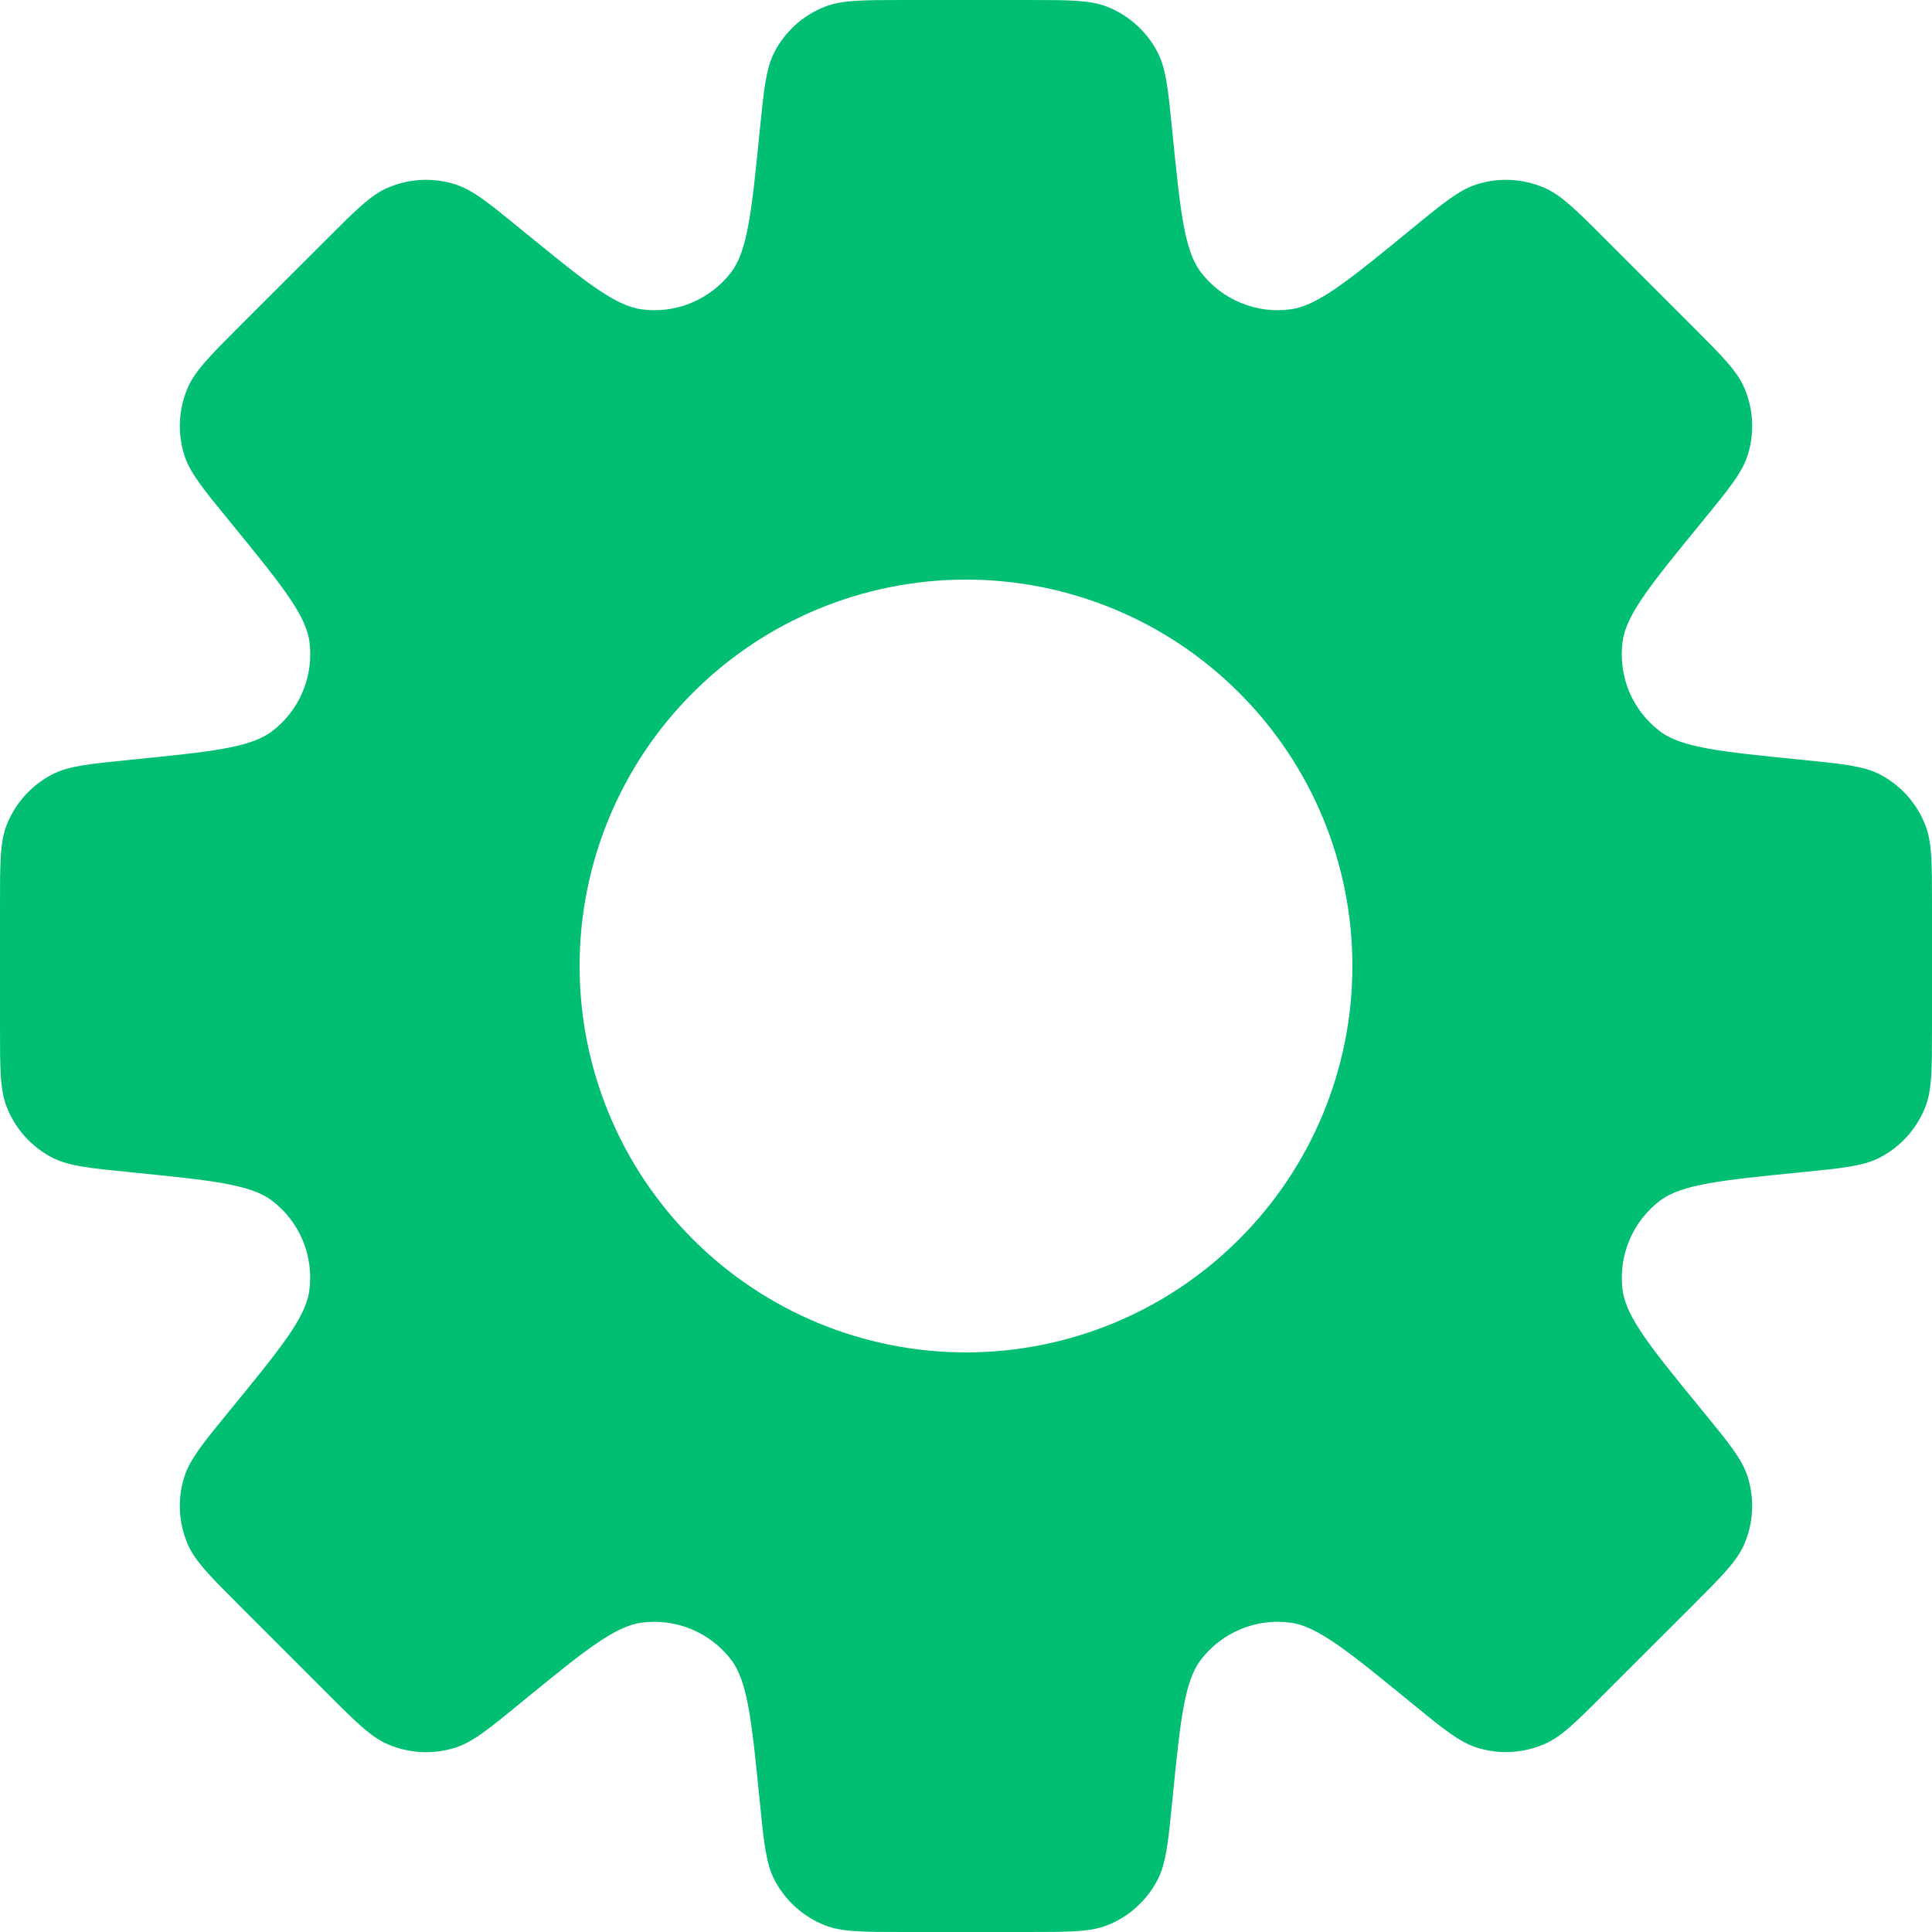 <svg width="20" height="20" viewBox="0 0 20 20" fill="none" xmlns="http://www.w3.org/2000/svg">
<path fill-rule="evenodd" clip-rule="evenodd" d="M11.984 0.542C12.071 0.711 12.093 0.928 12.136 1.362C12.218 2.182 12.259 2.592 12.431 2.818C12.538 2.958 12.681 3.068 12.844 3.135C13.007 3.203 13.185 3.226 13.36 3.202C13.64 3.165 13.96 2.904 14.598 2.382C14.935 2.105 15.104 1.967 15.285 1.909C15.515 1.835 15.765 1.848 15.987 1.944C16.162 2.02 16.317 2.174 16.624 2.482L17.518 3.376C17.826 3.684 17.98 3.838 18.056 4.013C18.152 4.235 18.165 4.484 18.091 4.715C18.033 4.896 17.895 5.065 17.619 5.402C17.096 6.041 16.835 6.36 16.797 6.641C16.774 6.816 16.797 6.994 16.864 7.157C16.932 7.32 17.042 7.462 17.182 7.569C17.407 7.741 17.818 7.782 18.639 7.864C19.072 7.907 19.289 7.929 19.459 8.016C19.674 8.127 19.84 8.312 19.929 8.537C20 8.714 20 8.932 20 9.368V10.632C20 11.068 20 11.286 19.93 11.462C19.841 11.687 19.673 11.873 19.458 11.984C19.289 12.071 19.072 12.093 18.638 12.136C17.818 12.218 17.408 12.259 17.182 12.431C17.042 12.538 16.932 12.681 16.865 12.844C16.797 13.007 16.774 13.185 16.798 13.36C16.836 13.64 17.097 13.96 17.619 14.598C17.895 14.935 18.033 15.103 18.091 15.285C18.165 15.515 18.152 15.765 18.056 15.987C17.98 16.162 17.826 16.316 17.518 16.624L16.624 17.517C16.316 17.826 16.162 17.98 15.987 18.055C15.765 18.151 15.515 18.164 15.285 18.09C15.104 18.032 14.935 17.894 14.598 17.618C13.959 17.096 13.64 16.835 13.36 16.798C13.185 16.774 13.007 16.797 12.844 16.865C12.681 16.932 12.538 17.042 12.431 17.182C12.259 17.407 12.218 17.817 12.136 18.638C12.093 19.072 12.071 19.289 11.984 19.458C11.873 19.673 11.688 19.841 11.463 19.93C11.286 20 11.068 20 10.632 20H9.368C8.932 20 8.714 20 8.538 19.93C8.313 19.841 8.127 19.673 8.016 19.458C7.929 19.289 7.907 19.072 7.864 18.638C7.782 17.818 7.741 17.408 7.569 17.182C7.462 17.042 7.32 16.933 7.157 16.865C6.994 16.798 6.816 16.774 6.641 16.798C6.36 16.835 6.041 17.096 5.402 17.618C5.065 17.895 4.896 18.033 4.715 18.091C4.484 18.165 4.235 18.152 4.013 18.056C3.838 17.98 3.683 17.826 3.376 17.518L2.482 16.624C2.174 16.316 2.02 16.162 1.944 15.987C1.848 15.765 1.835 15.515 1.909 15.285C1.967 15.104 2.105 14.935 2.381 14.598C2.904 13.959 3.165 13.64 3.202 13.359C3.226 13.184 3.202 13.006 3.135 12.843C3.068 12.68 2.958 12.538 2.818 12.431C2.593 12.259 2.182 12.218 1.361 12.136C0.928 12.093 0.711 12.071 0.541 11.984C0.327 11.873 0.16 11.688 0.071 11.463C9.68575e-08 11.286 0 11.068 0 10.632V9.368C0 8.932 -6.70552e-08 8.714 0.07 8.538C0.159 8.313 0.327 8.127 0.542 8.016C0.711 7.929 0.928 7.907 1.362 7.864C2.182 7.782 2.593 7.741 2.818 7.569C2.958 7.462 3.068 7.32 3.135 7.157C3.203 6.994 3.226 6.816 3.203 6.641C3.165 6.36 2.903 6.041 2.381 5.401C2.105 5.064 1.967 4.896 1.909 4.714C1.835 4.483 1.848 4.234 1.944 4.012C2.02 3.838 2.174 3.683 2.482 3.375L3.376 2.482C3.684 2.174 3.838 2.019 4.013 1.944C4.235 1.848 4.484 1.835 4.715 1.909C4.896 1.967 5.065 2.105 5.402 2.381C6.041 2.903 6.36 3.164 6.64 3.202C6.815 3.226 6.994 3.203 7.157 3.135C7.32 3.067 7.463 2.958 7.57 2.817C7.74 2.592 7.782 2.182 7.864 1.361C7.907 0.928 7.929 0.711 8.016 0.541C8.127 0.326 8.312 0.159 8.537 0.07C8.714 -6.70552e-08 8.932 0 9.368 0H10.632C11.068 0 11.286 -6.70552e-08 11.462 0.07C11.687 0.159 11.873 0.327 11.984 0.542ZM10 14C11.061 14 12.078 13.579 12.828 12.828C13.579 12.078 14 11.061 14 10C14 8.939 13.579 7.922 12.828 7.172C12.078 6.421 11.061 6 10 6C8.939 6 7.922 6.421 7.172 7.172C6.421 7.922 6 8.939 6 10C6 11.061 6.421 12.078 7.172 12.828C7.922 13.579 8.939 14 10 14Z" fill="#00BF72"/>
</svg>
